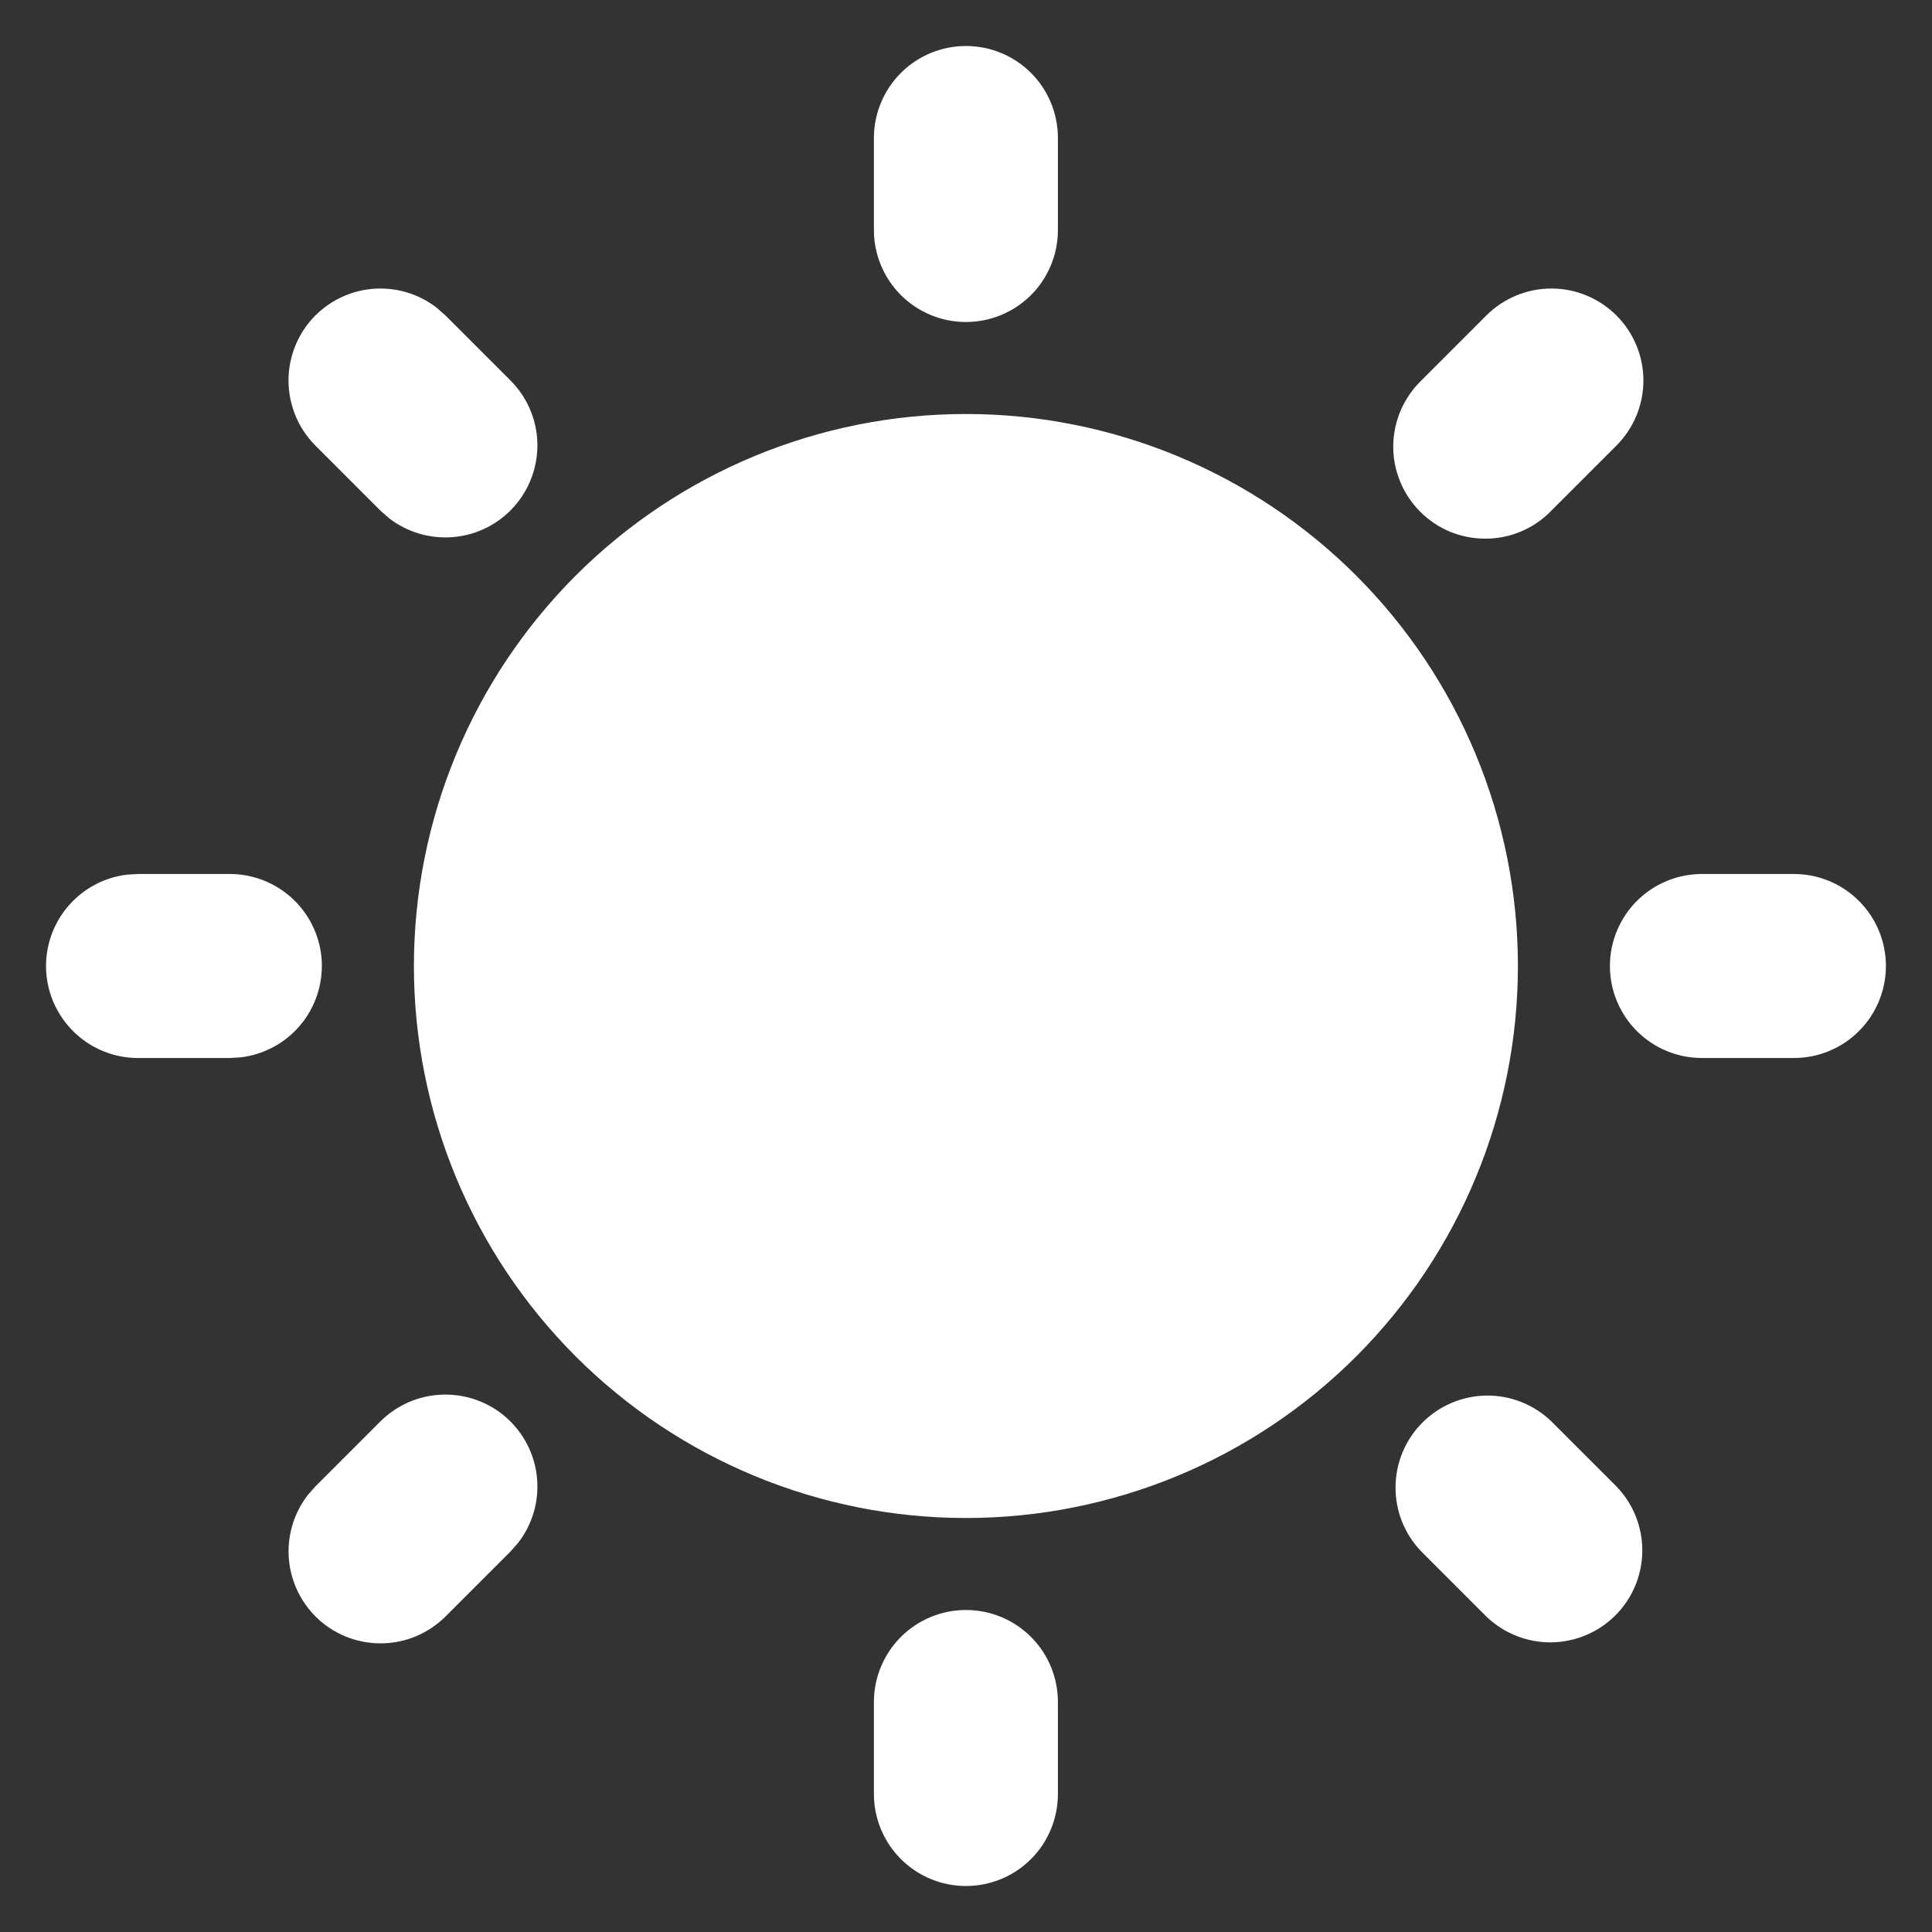 <svg width="21" height="21" viewBox="0 0 21 21" fill="none" xmlns="http://www.w3.org/2000/svg">
<rect x="0" y="0" width="21" height="21" fill="#333333" stroke="none"/>
<path d="M10.499 17.5C10.765 17.5 11.019 17.605 11.207 17.793C11.394 17.98 11.499 18.235 11.499 18.5V19.5C11.499 19.765 11.394 20.02 11.207 20.207C11.019 20.395 10.765 20.5 10.499 20.5C10.234 20.5 9.98 20.395 9.792 20.207C9.605 20.02 9.499 19.765 9.499 19.5V18.5C9.499 18.235 9.605 17.98 9.792 17.793C9.98 17.605 10.234 17.5 10.499 17.5ZM16.863 15.45L17.57 16.157C17.753 16.346 17.853 16.598 17.851 16.86C17.849 17.123 17.744 17.373 17.558 17.559C17.373 17.744 17.122 17.849 16.86 17.852C16.598 17.854 16.345 17.753 16.156 17.571L15.449 16.864C15.267 16.675 15.166 16.423 15.169 16.161C15.171 15.898 15.276 15.648 15.462 15.462C15.647 15.277 15.898 15.172 16.16 15.169C16.422 15.167 16.675 15.268 16.863 15.45ZM4.135 15.45C4.315 15.271 4.557 15.166 4.811 15.159C5.065 15.151 5.312 15.24 5.503 15.408C5.693 15.576 5.813 15.811 5.837 16.064C5.861 16.316 5.788 16.569 5.632 16.77L5.549 16.864L4.842 17.571C4.662 17.75 4.421 17.855 4.167 17.862C3.913 17.87 3.666 17.781 3.475 17.613C3.285 17.445 3.165 17.21 3.141 16.957C3.117 16.705 3.19 16.452 3.345 16.251L3.428 16.157L4.135 15.45ZM10.499 4.5C12.091 4.5 13.617 5.132 14.742 6.257C15.867 7.383 16.499 8.909 16.499 10.5C16.499 12.091 15.867 13.617 14.742 14.743C13.617 15.868 12.091 16.5 10.499 16.5C8.908 16.5 7.382 15.868 6.257 14.743C5.132 13.617 4.499 12.091 4.499 10.5C4.499 8.909 5.132 7.383 6.257 6.257C7.382 5.132 8.908 4.5 10.499 4.5ZM2.499 9.5C2.754 9.5 2.999 9.598 3.185 9.773C3.37 9.948 3.482 10.187 3.497 10.441C3.511 10.696 3.429 10.946 3.265 11.142C3.102 11.337 2.869 11.463 2.616 11.493L2.499 11.5H1.499C1.244 11.5 0.999 11.402 0.814 11.227C0.629 11.052 0.517 10.813 0.502 10.559C0.487 10.304 0.57 10.054 0.734 9.858C0.897 9.663 1.129 9.537 1.382 9.507L1.499 9.5H2.499ZM19.499 9.5C19.765 9.5 20.019 9.605 20.206 9.793C20.394 9.98 20.499 10.235 20.499 10.5C20.499 10.765 20.394 11.02 20.206 11.207C20.019 11.395 19.765 11.5 19.499 11.5H18.499C18.234 11.5 17.98 11.395 17.792 11.207C17.605 11.02 17.499 10.765 17.499 10.5C17.499 10.235 17.605 9.98 17.792 9.793C17.98 9.605 18.234 9.5 18.499 9.5H19.499ZM3.428 3.429C3.601 3.257 3.83 3.153 4.073 3.138C4.316 3.123 4.556 3.197 4.748 3.346L4.842 3.429L5.549 4.136C5.729 4.316 5.833 4.557 5.841 4.811C5.848 5.065 5.759 5.313 5.591 5.503C5.423 5.694 5.189 5.813 4.936 5.837C4.683 5.861 4.43 5.788 4.229 5.633L4.135 5.55L3.428 4.843C3.241 4.655 3.136 4.401 3.136 4.136C3.136 3.871 3.241 3.617 3.428 3.429ZM17.57 3.429C17.758 3.617 17.863 3.871 17.863 4.136C17.863 4.401 17.758 4.655 17.57 4.843L16.863 5.55C16.771 5.646 16.661 5.722 16.539 5.774C16.417 5.827 16.286 5.854 16.153 5.855C16.02 5.856 15.888 5.831 15.765 5.781C15.643 5.731 15.531 5.656 15.437 5.562C15.343 5.468 15.269 5.357 15.219 5.234C15.168 5.111 15.143 4.979 15.144 4.847C15.145 4.714 15.173 4.583 15.225 4.461C15.278 4.339 15.354 4.228 15.449 4.136L16.156 3.429C16.344 3.242 16.598 3.136 16.863 3.136C17.128 3.136 17.383 3.242 17.57 3.429ZM10.499 0.5C10.765 0.5 11.019 0.605 11.207 0.793C11.394 0.98 11.499 1.235 11.499 1.5V2.5C11.499 2.765 11.394 3.02 11.207 3.207C11.019 3.395 10.765 3.5 10.499 3.5C10.234 3.5 9.98 3.395 9.792 3.207C9.605 3.02 9.499 2.765 9.499 2.5V1.5C9.499 1.235 9.605 0.98 9.792 0.793C9.98 0.605 10.234 0.5 10.499 0.5Z" fill="white"/>
</svg>
